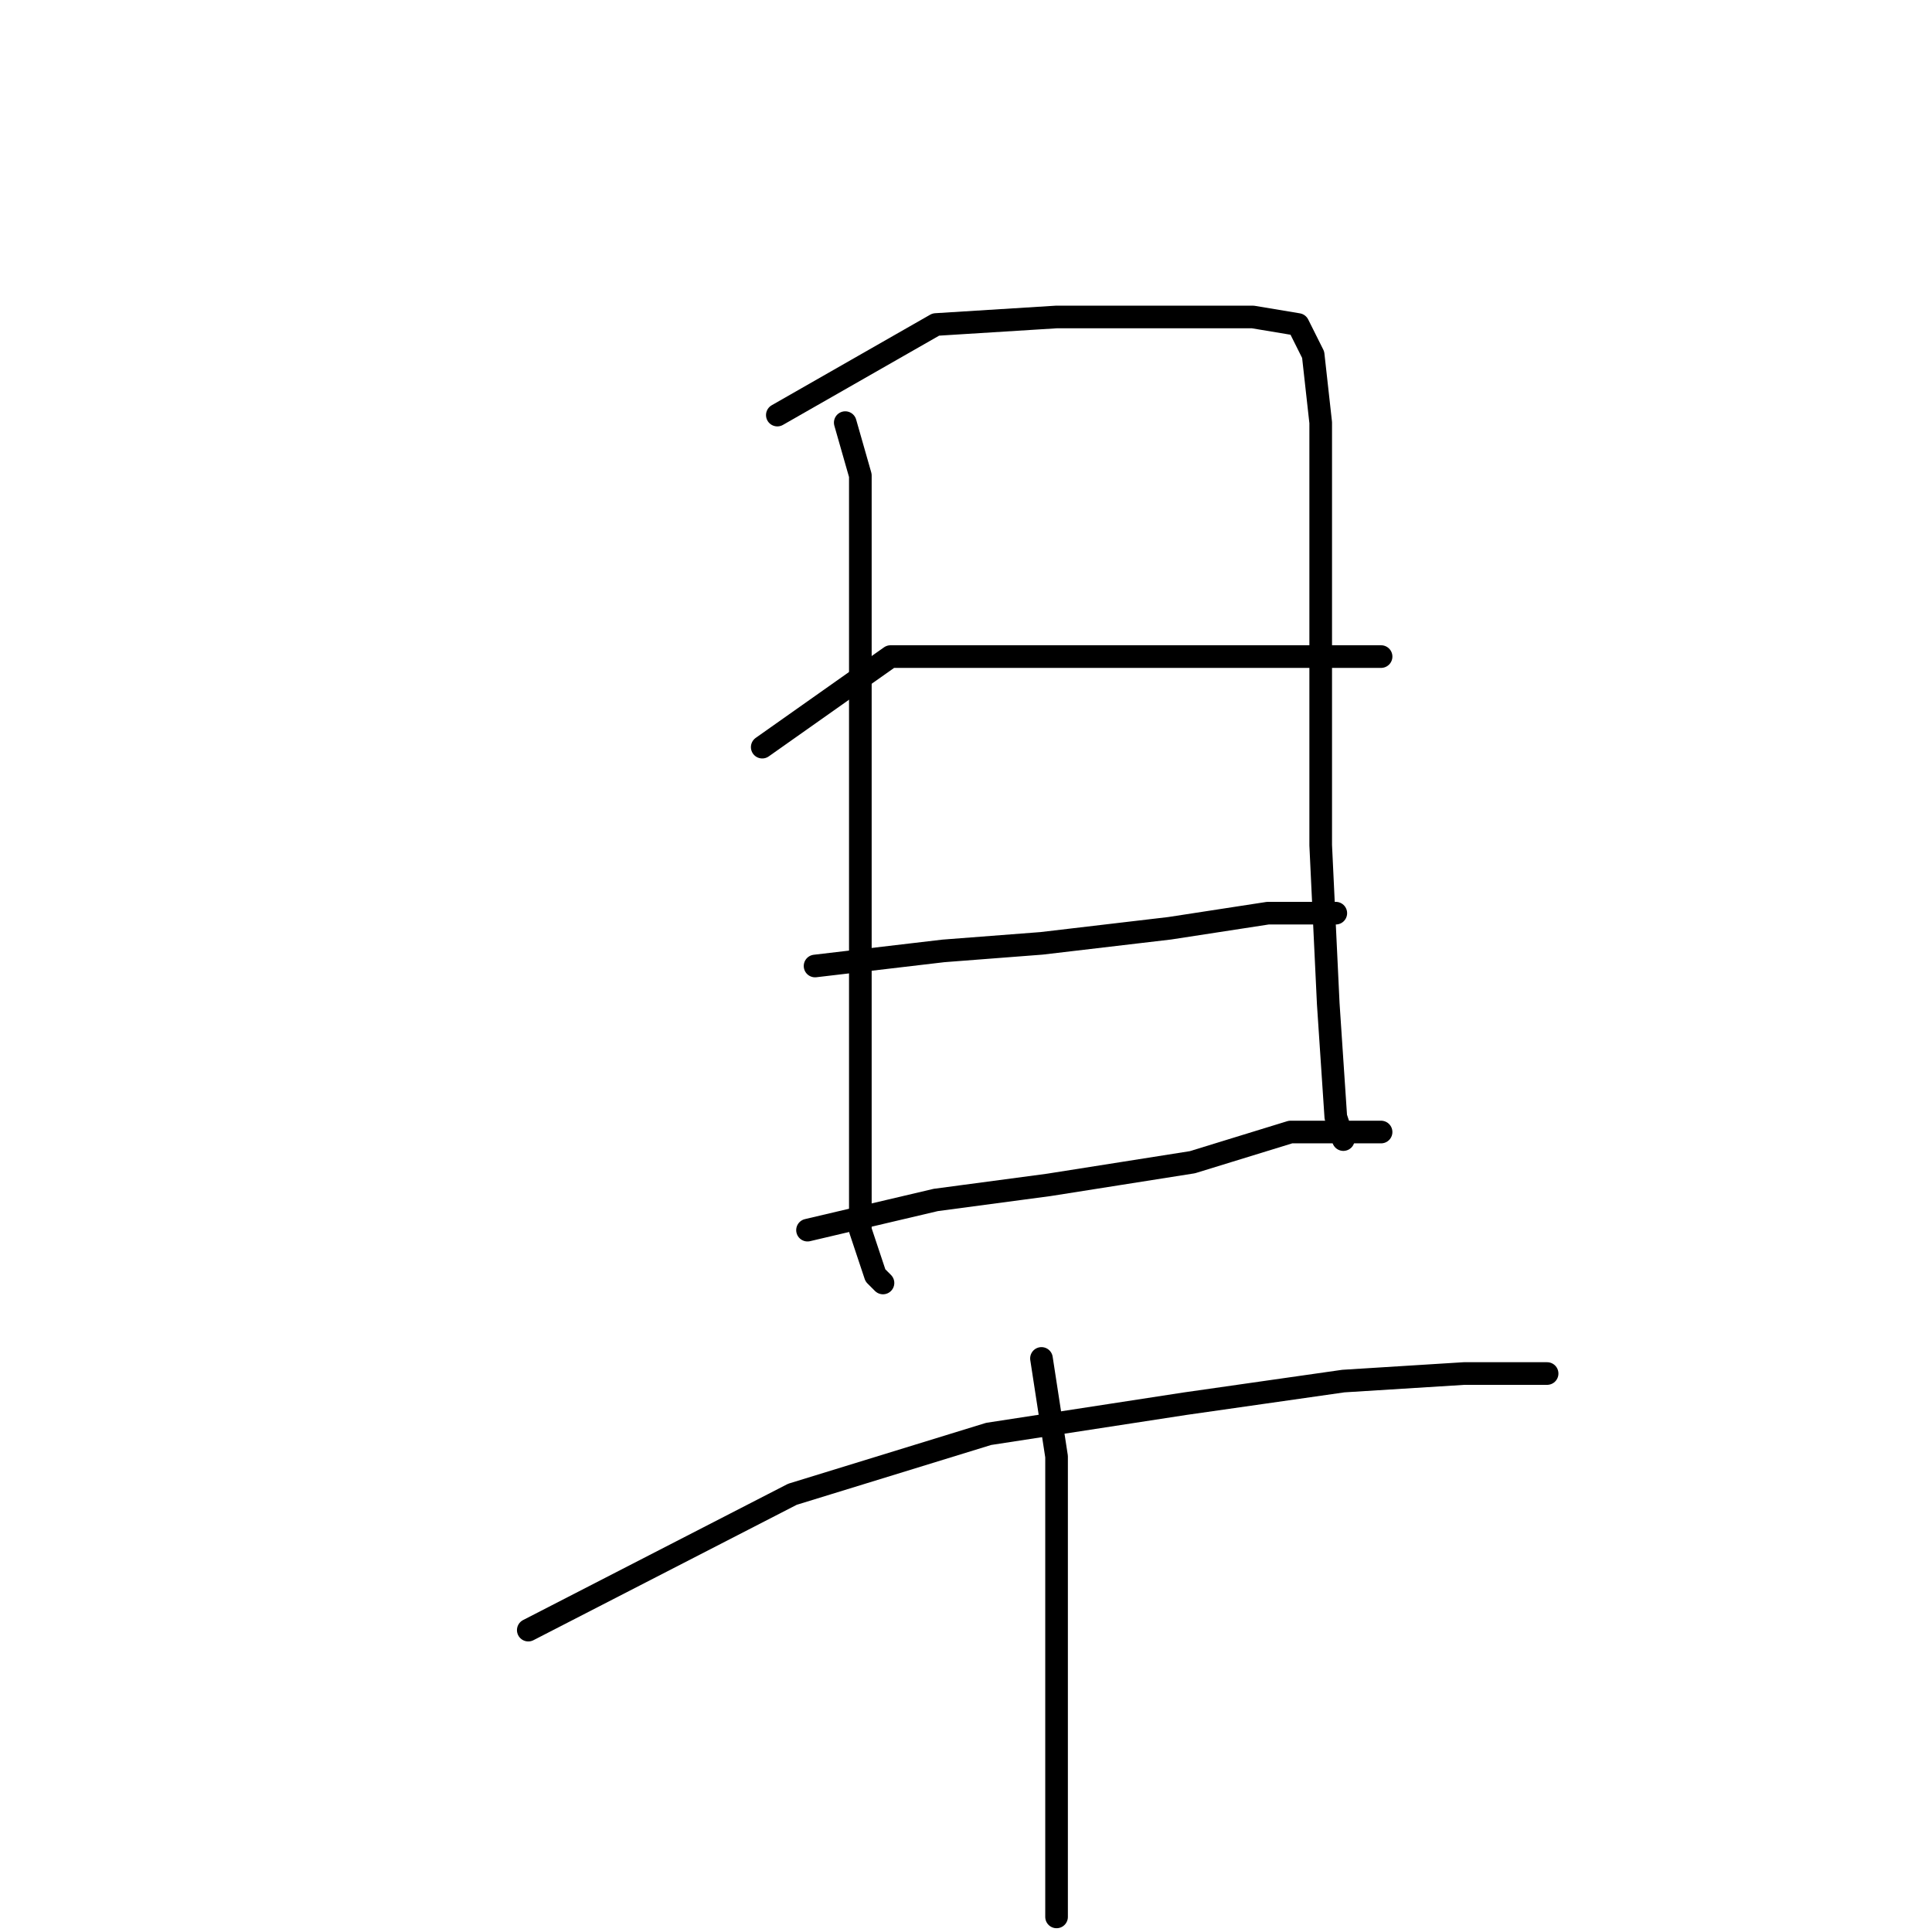 <?xml version="1.0" standalone="no"?>
    <svg width="256" height="256" xmlns="http://www.w3.org/2000/svg" version="1.1">
    <polyline stroke="black" stroke-width="3" stroke-linecap="round" fill="transparent" stroke-linejoin="round" points="112 56 114 63 114 72 114 100 114 126 114 150 114 163 116 169 117 170 117 170 " />
        <polyline stroke="black" stroke-width="3" stroke-linecap="round" fill="transparent" stroke-linejoin="round" points="103 55 124 43 140 42 156 42 166 42 172 43 174 47 175 56 175 72 175 90 175 112 176 133 177 148 178 151 178 151 " />
        <polyline stroke="black" stroke-width="3" stroke-linecap="round" fill="transparent" stroke-linejoin="round" points="101 99 118 87 135 87 154 87 170 87 180 87 183 87 183 87 " />
        <polyline stroke="black" stroke-width="3" stroke-linecap="round" fill="transparent" stroke-linejoin="round" points="108 128 125 126 138 125 155 123 168 121 176 121 177 121 177 121 " />
        <polyline stroke="black" stroke-width="3" stroke-linecap="round" fill="transparent" stroke-linejoin="round" points="107 163 124 159 139 157 158 154 171 150 180 150 183 150 183 150 " />
        <polyline stroke="black" stroke-width="3" stroke-linecap="round" fill="transparent" stroke-linejoin="round" points="70 216 105 198 131 190 157 186 178 183 194 182 203 182 205 182 205 182 " />
        <polyline stroke="black" stroke-width="3" stroke-linecap="round" fill="transparent" stroke-linejoin="round" points="138 180 140 193 140 209 140 232 140 254 140 254 " />
        </svg>